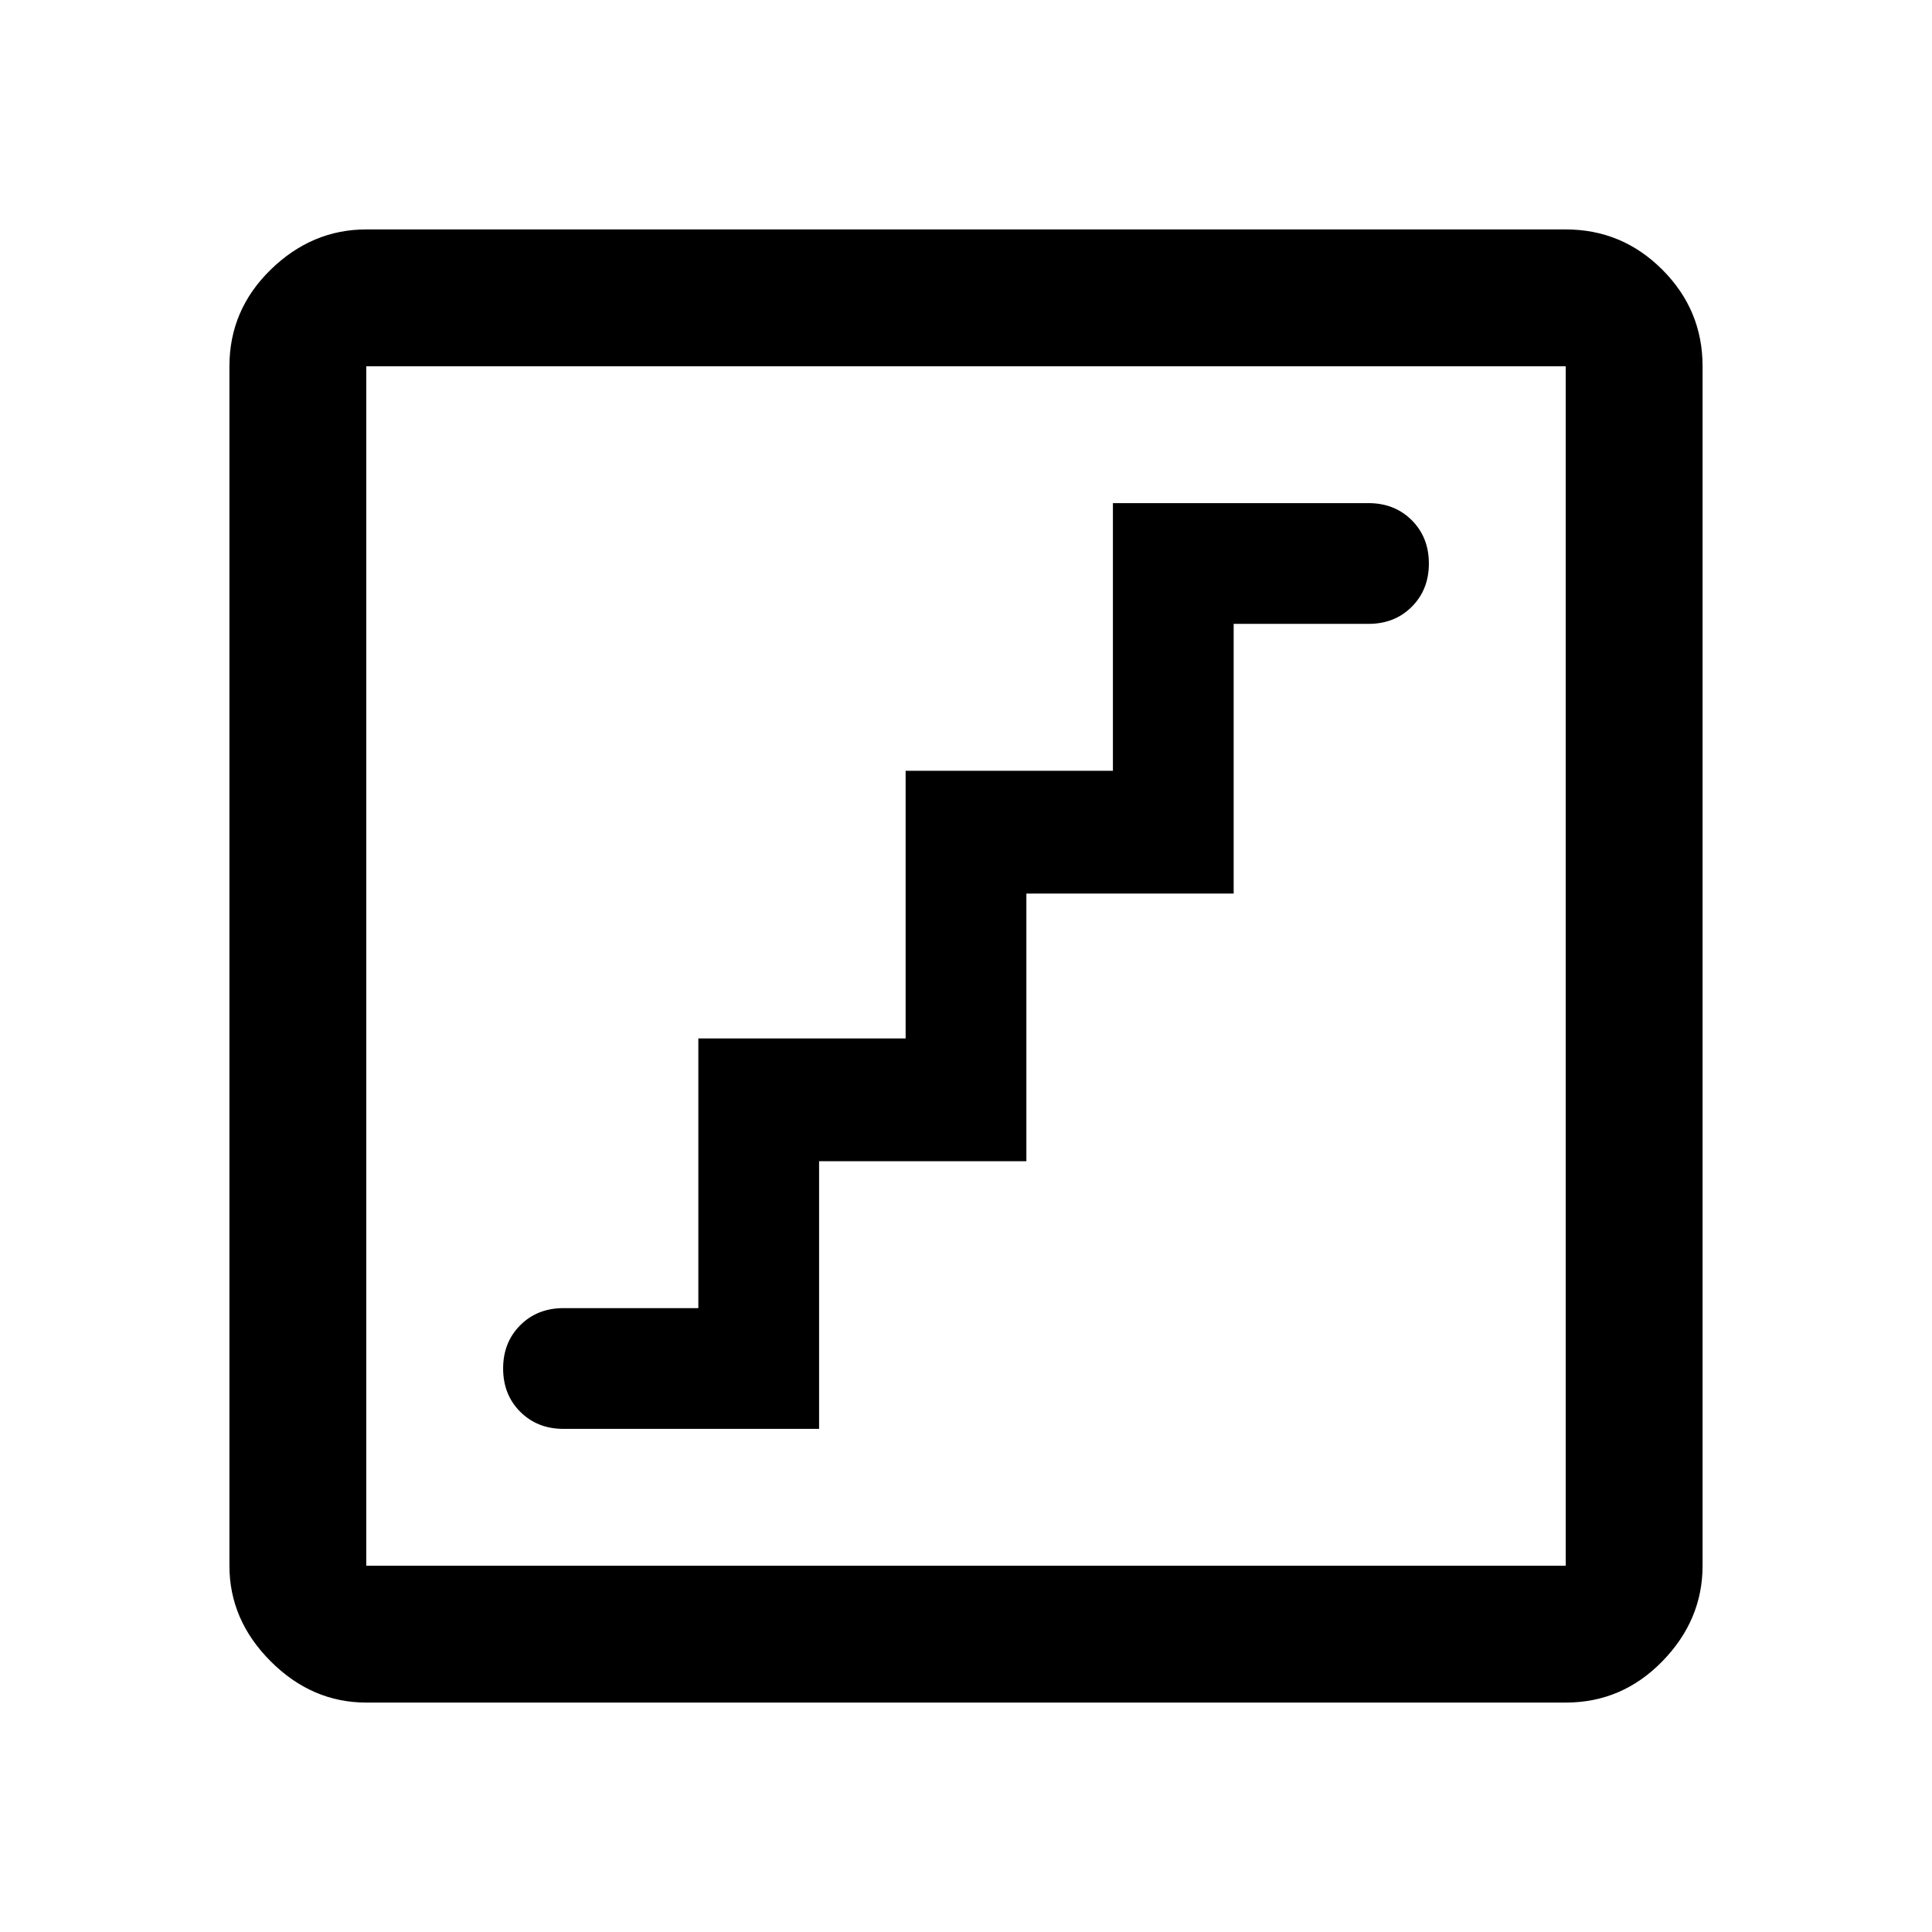 <svg xmlns="http://www.w3.org/2000/svg" width="48" height="48" viewBox="0 0 48 48"><path d="M14 35.5h6.35v-6.65h5.15V22.2h5.15v-6.7H34q.65 0 1.075-.425.425-.425.425-1.075 0-.65-.425-1.075Q34.65 12.5 34 12.5h-6.35v6.65H22.5v6.65h-5.15v6.7H14q-.65 0-1.075.425Q12.5 33.35 12.5 34q0 .65.425 1.075.425.425 1.075.425Zm-4.9 6.8q-1.35 0-2.375-1.025T5.7 38.9V9.1q0-1.4 1.025-2.4t2.375-1h29.8q1.4 0 2.4 1t1 2.4v29.8q0 1.35-1 2.375T38.9 42.3Zm0-3.4h29.8V9.1H9.1v29.8Zm0 0V9.1v29.8Z"/></svg>